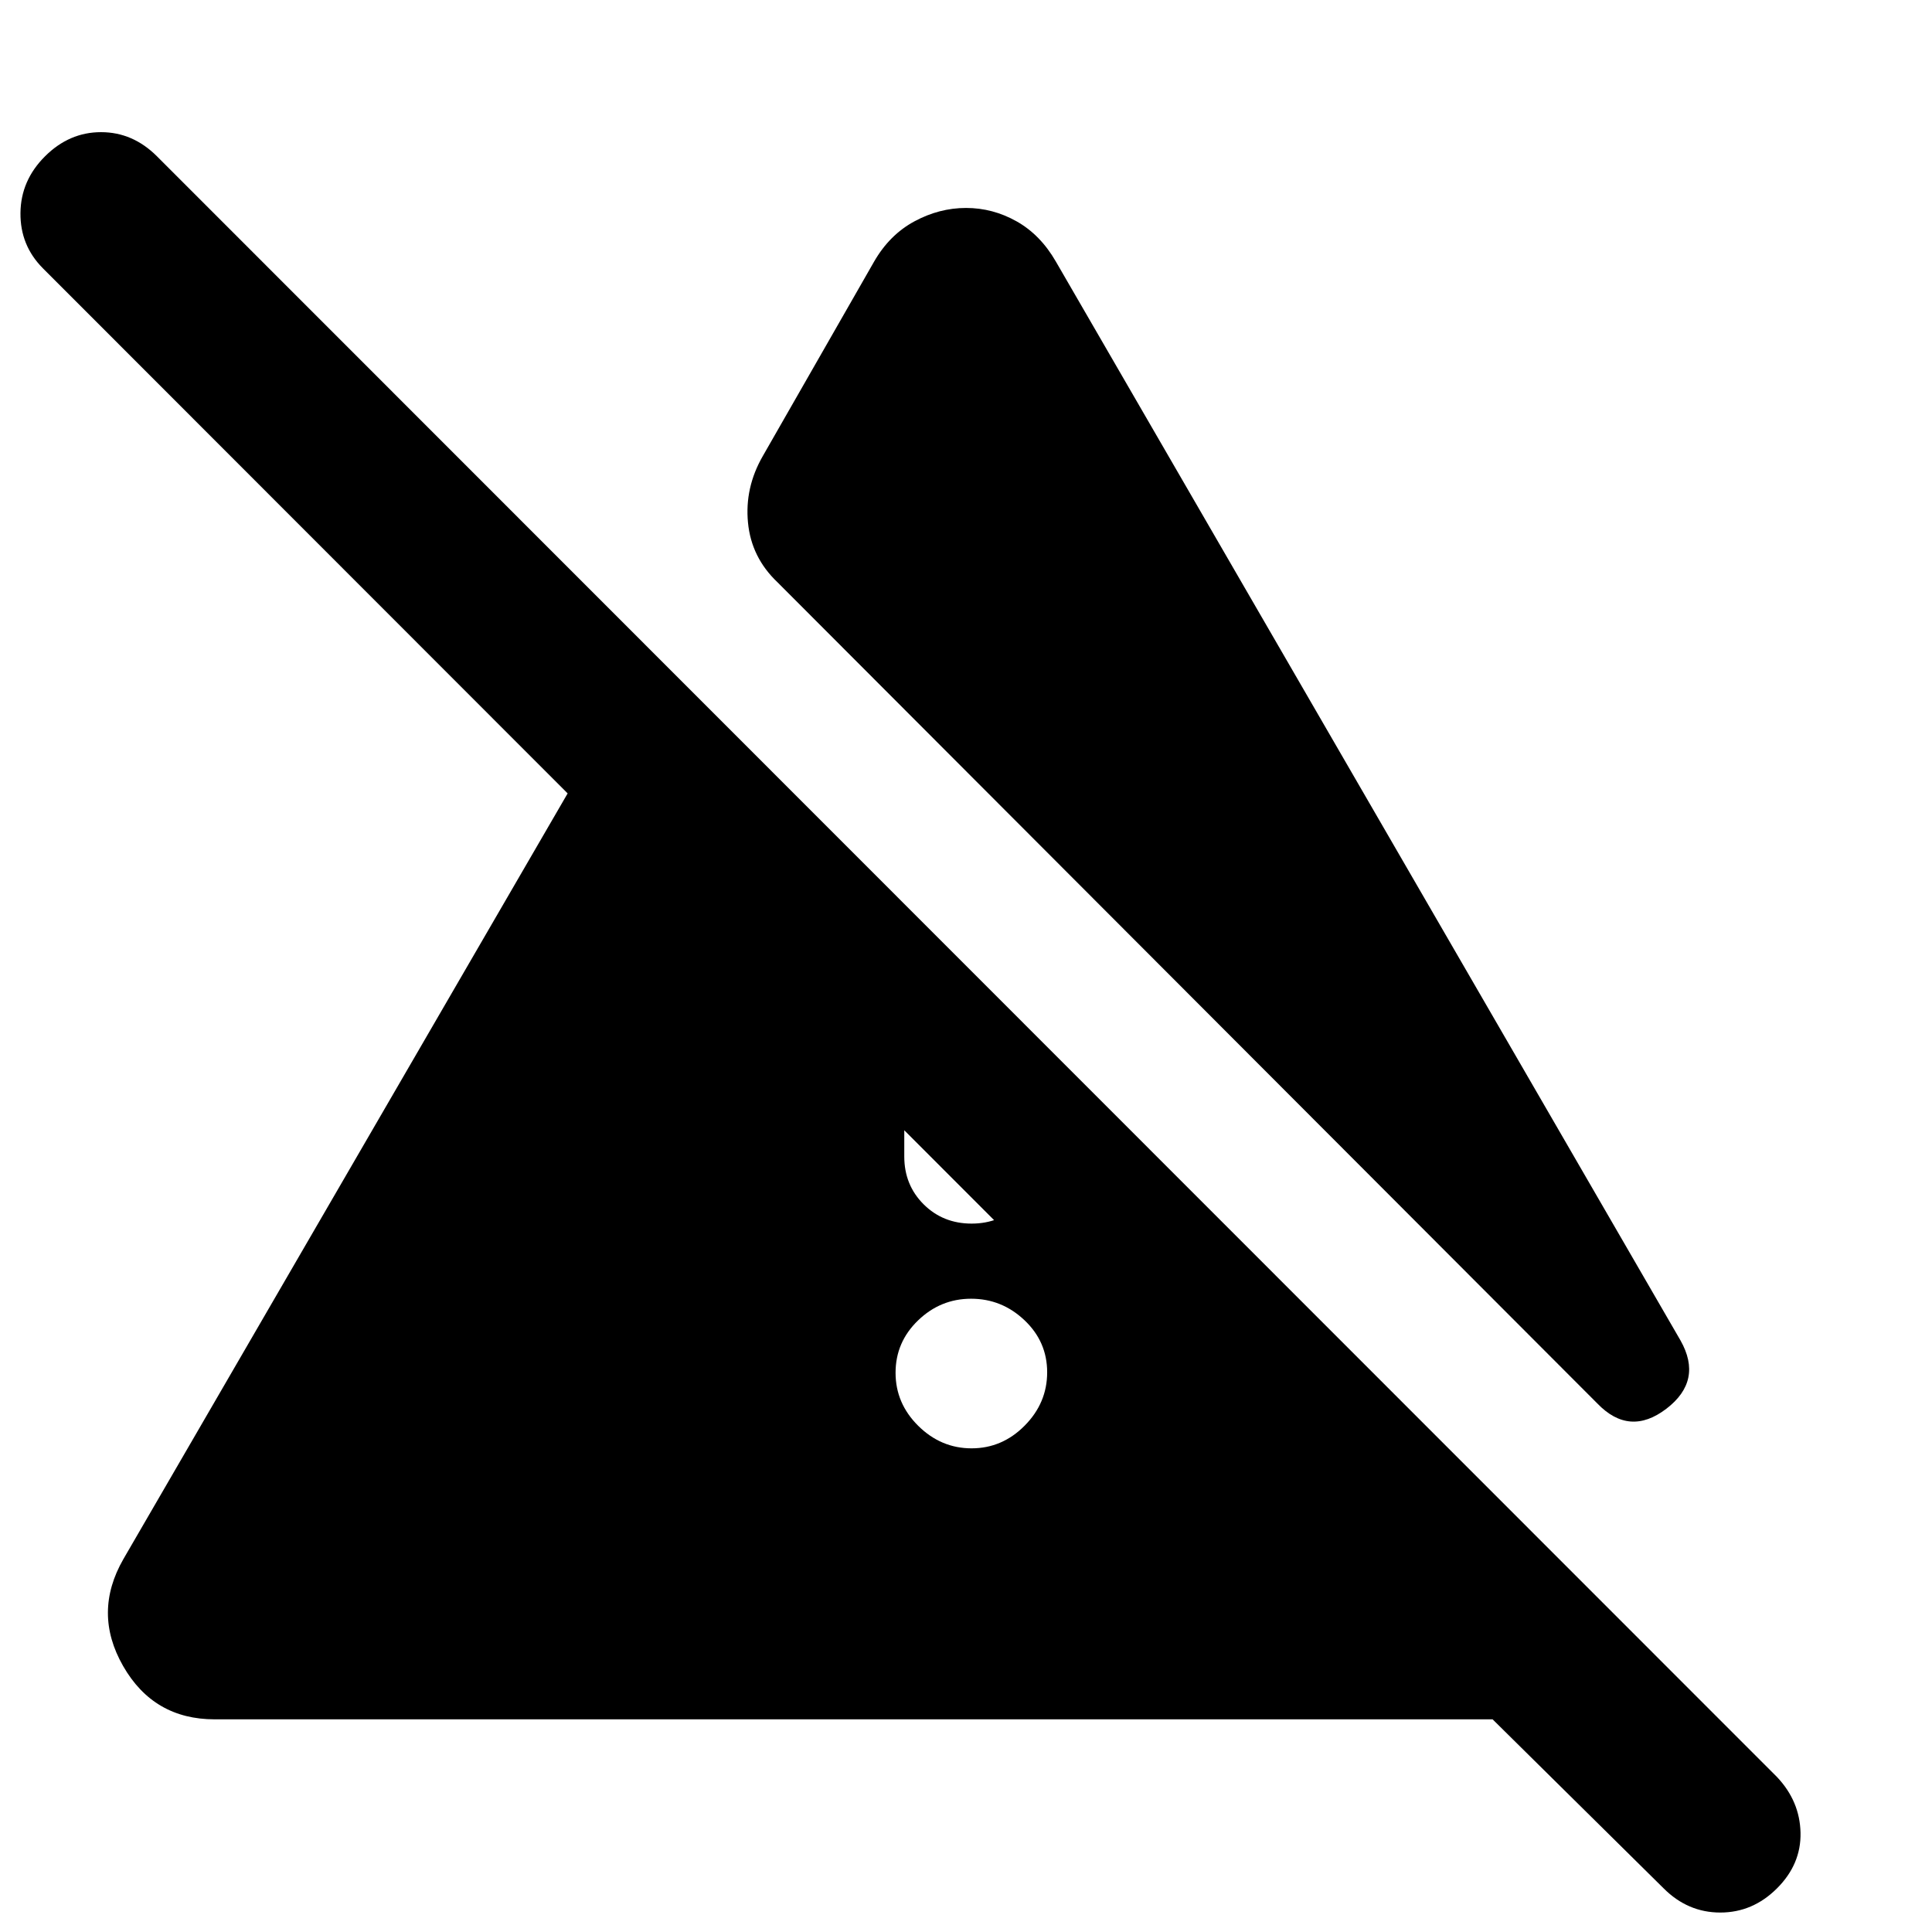 <svg xmlns="http://www.w3.org/2000/svg" height="40" viewBox="0 -960 960 960" width="40"><path d="M482.78-240.33q15.22 0 26.39-11.29 11.16-11.28 11.16-26.5 0-15.21-11.28-25.88-11.28-10.67-26.5-10.67t-26.38 10.79Q445-293.1 445-277.88q0 15.21 11.28 26.38 11.29 11.17 26.5 11.17Zm-33.45-145q0 14.16 9.62 23.75 9.62 9.58 23.83 9.58 14.22 0 23.72-9.58 9.5-9.59 9.5-23.75v-58L449.33-510v124.67Zm-63-285.34q-13-12.33-14.66-29.66-1.67-17.34 7.33-33L434.33-830q7.67-13.33 20.02-20t25.67-6.67q13.31 0 25.15 6.67 11.83 6.67 19.5 20L835-294q11.33 20-7 34t-34.33-2.66L386.33-670.67Zm440.34 649-85-84h-635q-30.34 0-45.5-26.5-15.17-26.5.16-53.16l261.67-451L611.67-348h-112L21.33-826.67Q10-838.04 10.17-854.19q.16-16.14 12.2-28.14 12.03-12 27.83-12 15.8 0 27.8 12L883-77q11.33 12 11.67 27.67.33 15.66-11.71 27.66-12.03 12-28.16 12-16.13 0-28.13-12Z"/></svg>